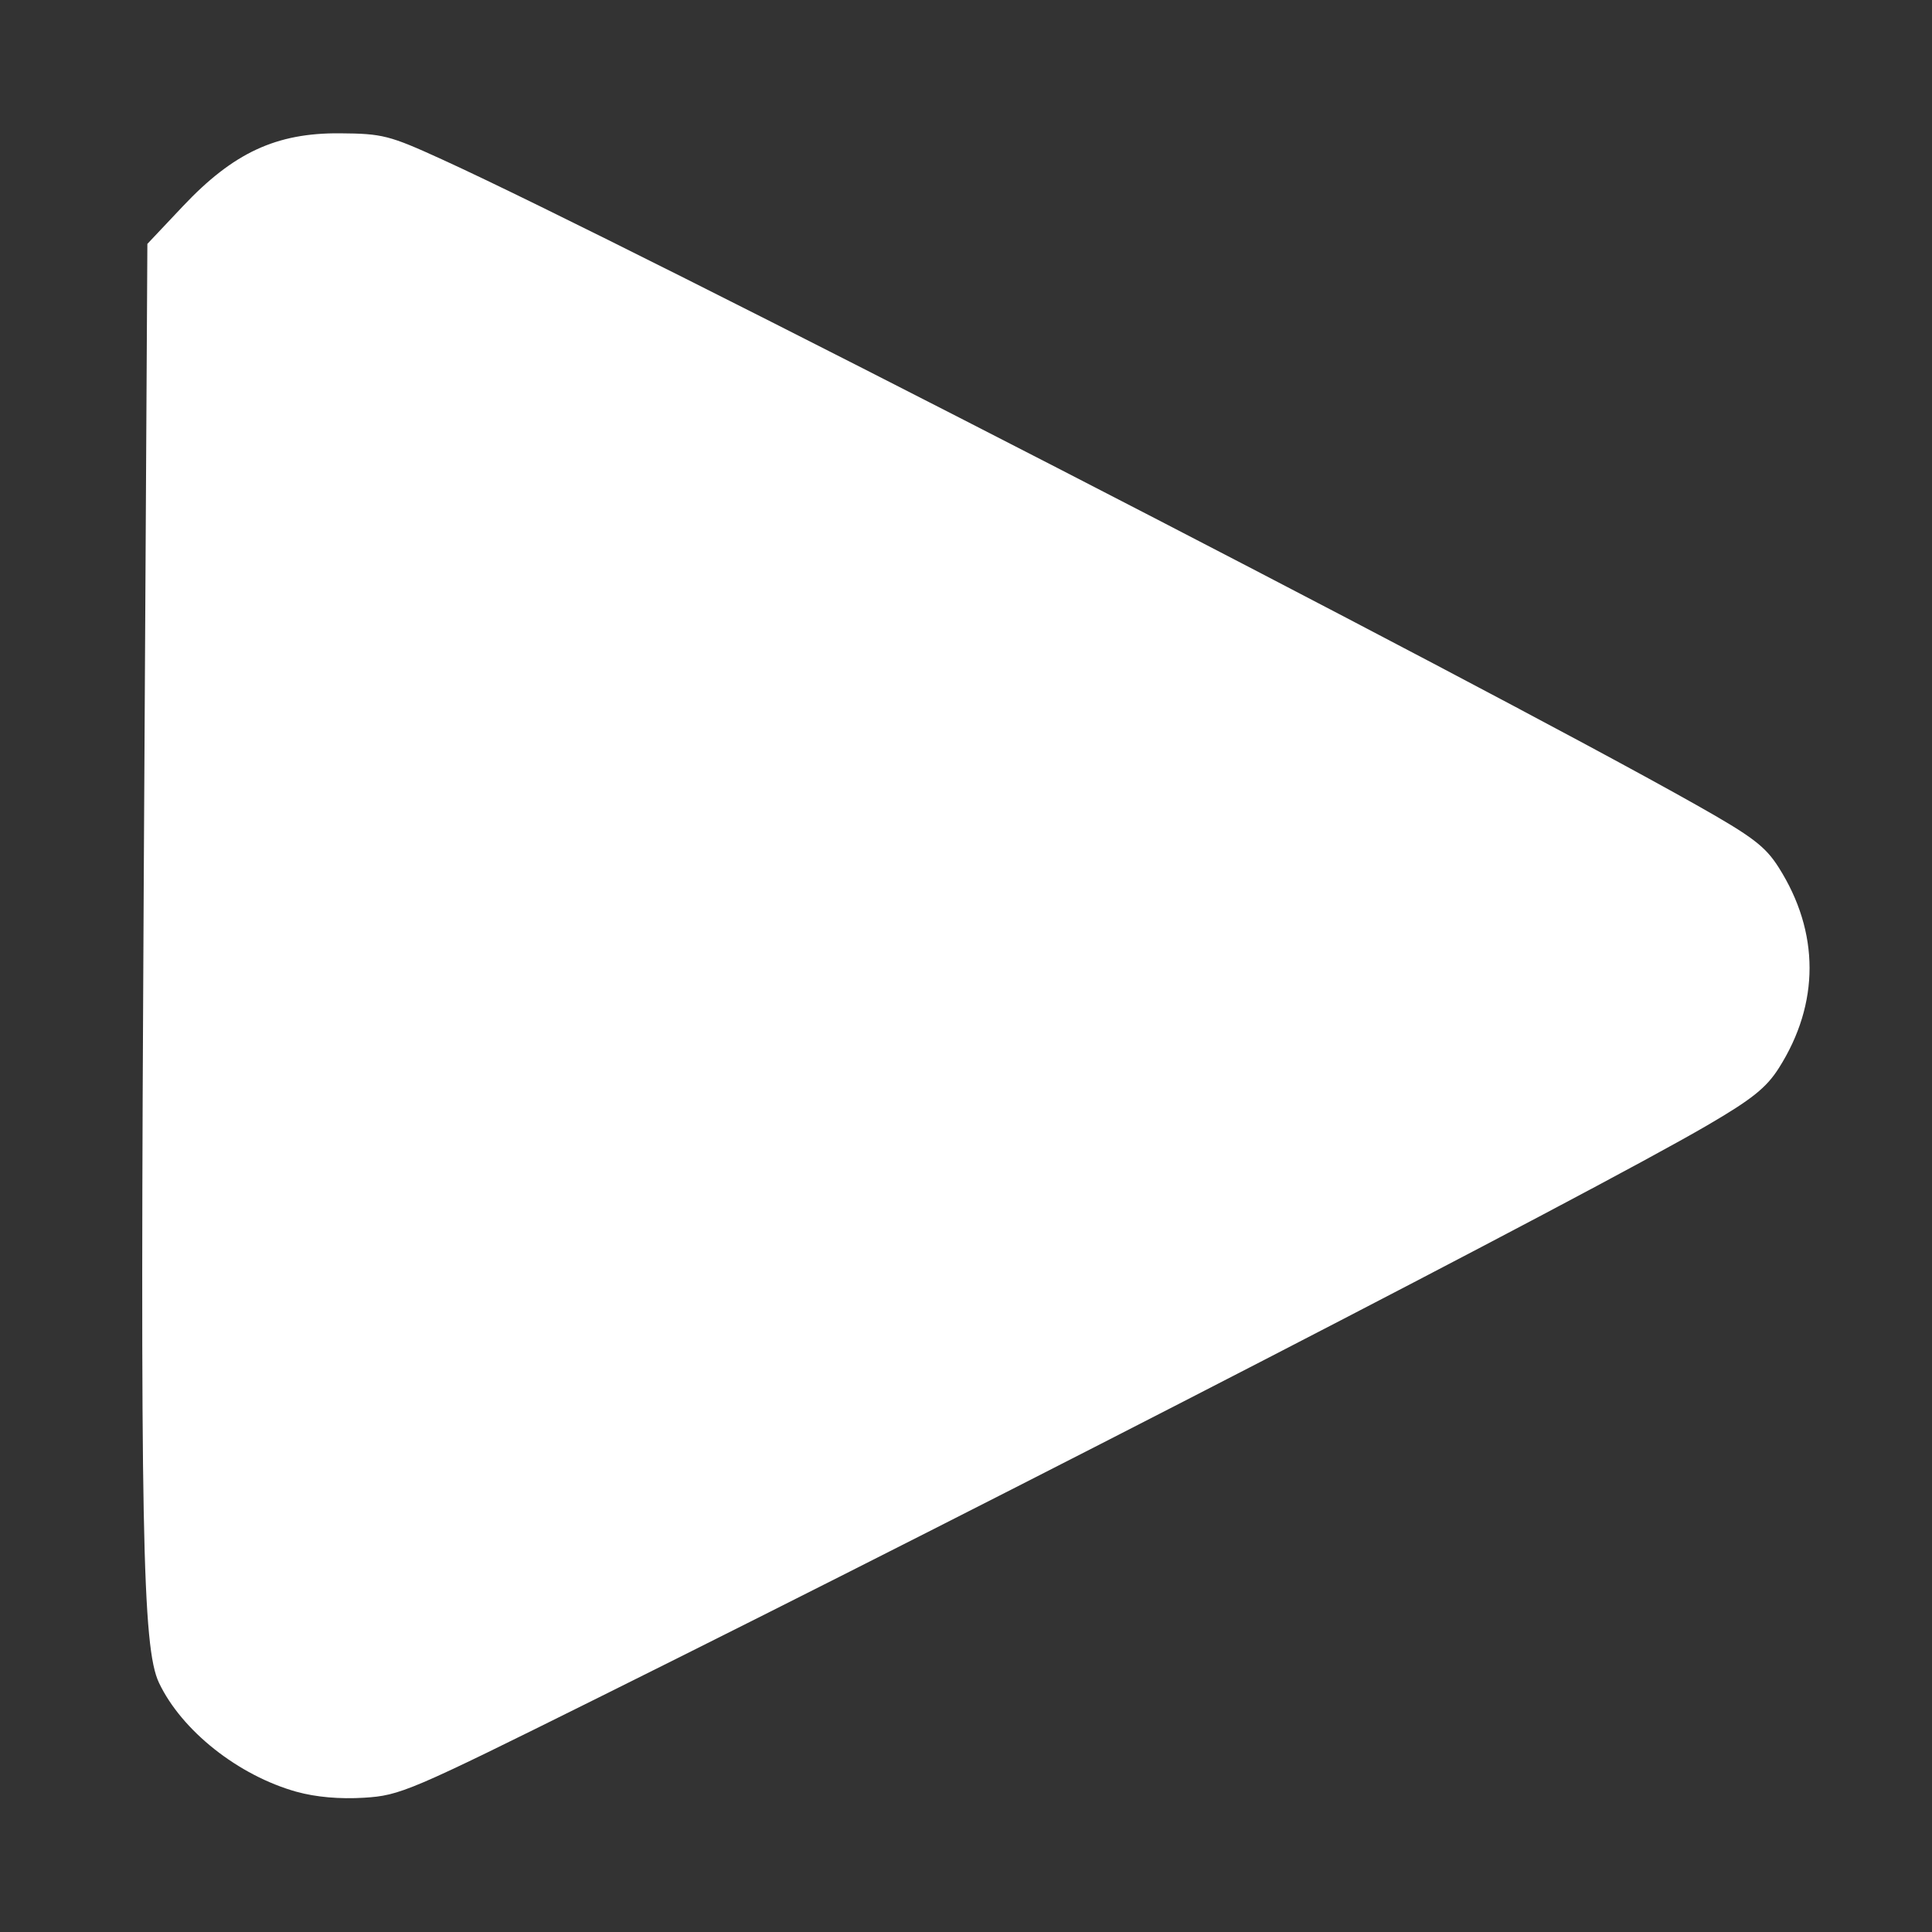 <?xml version="1.0" encoding="UTF-8" standalone="no"?>
<svg
   xmlns:dc="http://purl.org/dc/elements/1.1/"
   xmlns:cc="http://creativecommons.org/ns#"
   xmlns:rdf="http://www.w3.org/1999/02/22-rdf-syntax-ns#"
   xmlns:svg="http://www.w3.org/2000/svg"
   xmlns="http://www.w3.org/2000/svg"
   xmlns:sodipodi="http://sodipodi.sourceforge.net/DTD/sodipodi-0.dtd"
   xmlns:inkscape="http://www.inkscape.org/namespaces/inkscape"
   version="1.1"
   id="svg94"
   width="150"
   height="150"
   viewBox="0 0 150 150"
   sodipodi:docname="play_video_icon.svg"
   inkscape:version="1.0.1 (1.0.1+r75)">
  <rect x="0" y="0" width="150" height="150" fill="#333333" stroke="none"/>
  <defs
     id="defs98" />
  <sodipodi:namedview
     pagecolor="#ffffff"
     bordercolor="#666666"
     borderopacity="1"
     objecttolerance="10"
     gridtolerance="10"
     guidetolerance="10"
     inkscape:pageopacity="0"
     inkscape:pageshadow="2"
     inkscape:window-width="1299"
     inkscape:window-height="713"
     id="namedview96"
     showgrid="false"
     inkscape:zoom="2.3911111"
     inkscape:cx="58.800484"
     inkscape:cy="88.460508"
     inkscape:window-x="67"
     inkscape:window-y="27"
     inkscape:window-maximized="1"
     inkscape:current-layer="g102" />
  <g
     inkscape:groupmode="layer"
     inkscape:label="Image"
     id="g102">
    <path
       style="fill:#ffffff;fill-opacity:1;stroke-width:0.418"
       d="m 23.036,139.117 c -4.531,-1.265 -8.924,-4.742 -10.692,-8.463 -1.298,-2.732 -1.471,-11.902 -1.181,-62.703 L 11.442,18.935 14.207,16.005 c 3.917,-4.15 7.239,-5.693 12.175,-5.655 3.328,0.025 3.835,0.155 7.946,2.031 14.483,6.61 80.337,40.503 97.378,50.117 4.366,2.463 5.351,3.211 6.392,4.853 3.189,5.027 3.194,10.555 0.015,15.567 -0.974,1.535 -2.08,2.421 -5.556,4.449 -9.119,5.321 -53.916,28.442 -86.101,44.439 -14.666,7.29 -15.38,7.594 -18.192,7.769 -1.884,0.117 -3.748,-0.047 -5.228,-0.46 z"
       id="path155" />
  </g>
</svg>
